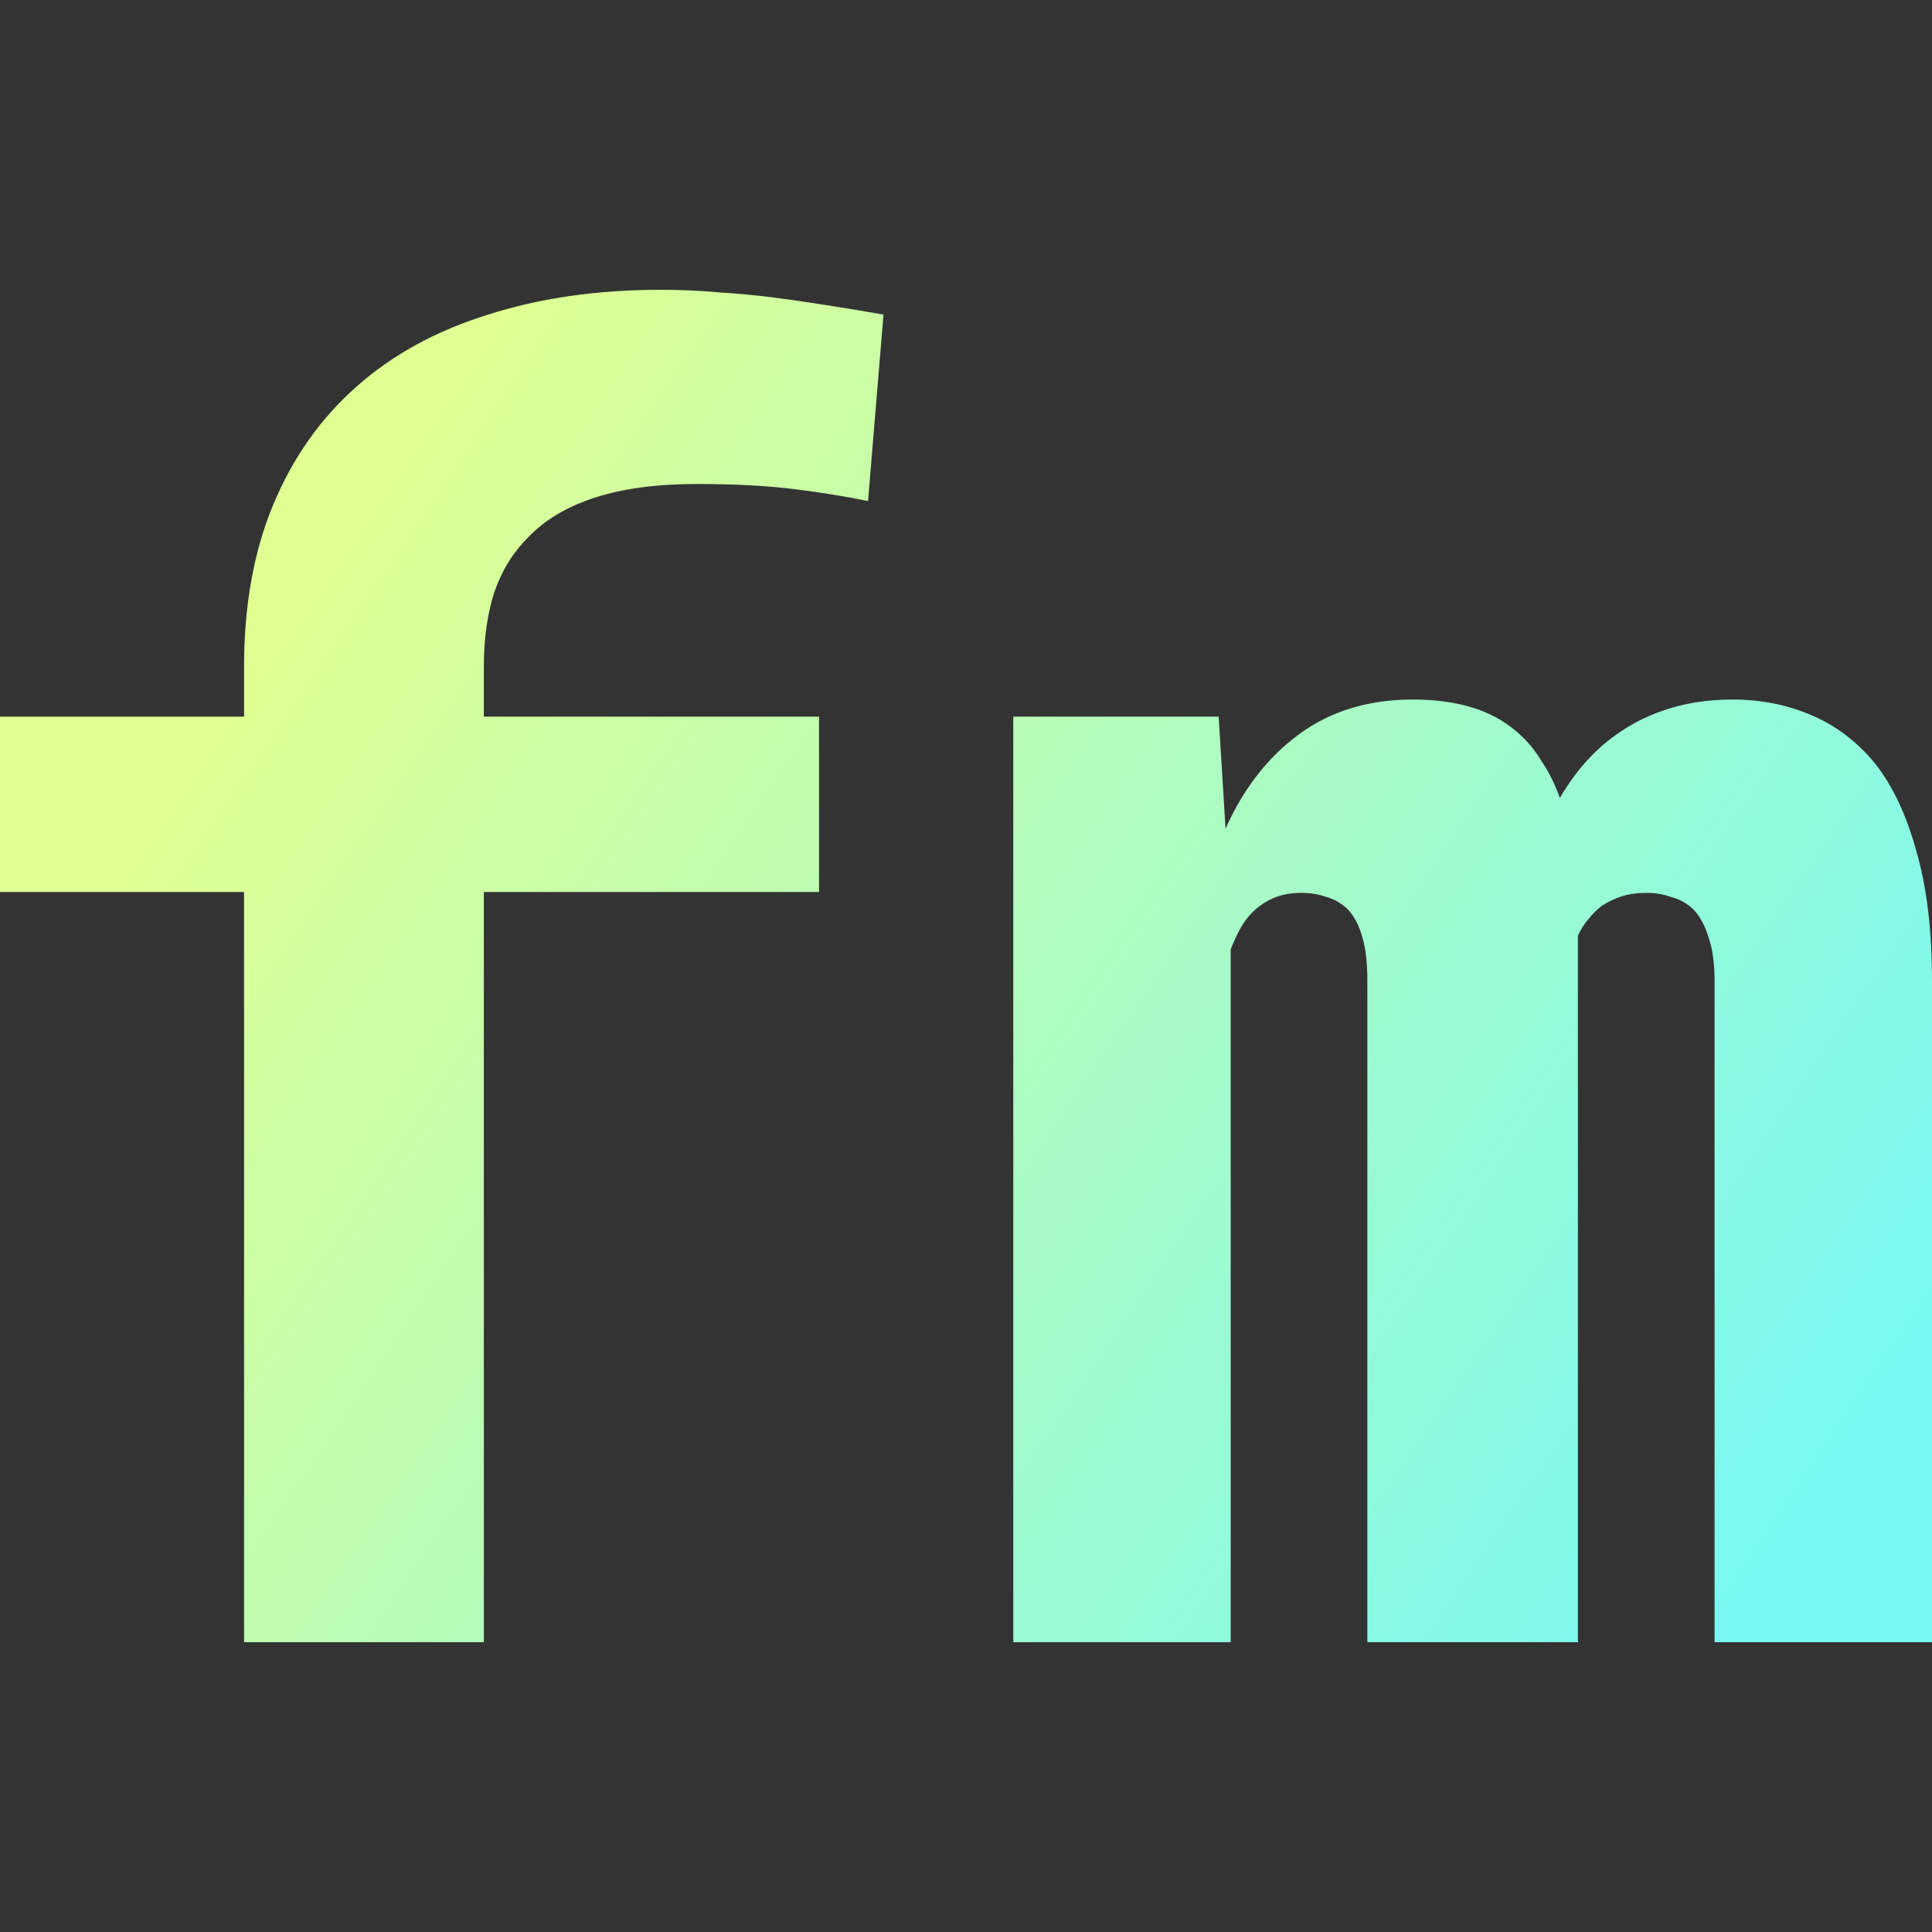 <svg width="100" height="100" viewBox="0 0 100 100" fill="none" xmlns="http://www.w3.org/2000/svg">
<rect x="0" y="0" width="100" height="100" fill="#333333" stroke="none"/>
<path d="M12.633 85V46.17H0V37.094H12.633V34.481C12.633 31.323 13.138 28.534 14.146 26.113C15.154 23.693 16.593 21.656 18.461 20.003C20.329 18.35 22.598 17.11 25.267 16.284C27.936 15.428 30.916 15 34.208 15C35.246 15 36.24 15.044 37.189 15.133C38.167 15.192 39.116 15.28 40.036 15.399C40.955 15.517 41.874 15.649 42.794 15.797C43.743 15.944 44.721 16.107 45.73 16.284L44.929 25.936C43.802 25.7 42.527 25.493 41.103 25.316C39.68 25.139 38.004 25.051 36.077 25.051C34.001 25.051 32.236 25.287 30.783 25.759C29.33 26.231 28.173 26.925 27.313 27.84C26.542 28.607 25.964 29.552 25.578 30.674C25.222 31.795 25.044 33.065 25.044 34.481V37.094H42.393V46.17H25.044V85H12.633Z" fill="url(#paint0_linear_986_2)"/>
<path d="M63.078 37.094L63.434 42.894C64.353 40.828 65.614 39.204 67.215 38.023C68.846 36.813 70.819 36.208 73.132 36.208C74.259 36.208 75.267 36.341 76.157 36.607C77.046 36.872 77.817 37.285 78.47 37.846C78.974 38.26 79.404 38.761 79.76 39.352C80.145 39.913 80.472 40.562 80.738 41.3C81.154 40.591 81.613 39.957 82.117 39.396C82.651 38.806 83.23 38.304 83.852 37.891C84.623 37.359 85.498 36.946 86.477 36.651C87.456 36.356 88.523 36.208 89.68 36.208C91.133 36.208 92.482 36.474 93.728 37.005C95.003 37.536 96.115 38.378 97.064 39.529C97.983 40.709 98.695 42.23 99.199 44.089C99.733 45.919 100 48.163 100 50.819V85H88.746V50.775C88.746 49.86 88.642 49.107 88.434 48.517C88.256 47.926 88.004 47.454 87.678 47.1C87.352 46.775 86.966 46.554 86.521 46.436C86.106 46.288 85.676 46.214 85.231 46.214C84.757 46.214 84.327 46.273 83.941 46.392C83.585 46.51 83.244 46.672 82.918 46.879C82.651 47.085 82.414 47.321 82.206 47.587C81.999 47.823 81.821 48.103 81.673 48.428C81.673 48.487 81.673 48.62 81.673 48.827C81.673 49.033 81.673 49.314 81.673 49.668V85H70.774V50.73C70.774 49.816 70.685 49.063 70.507 48.472C70.329 47.882 70.092 47.425 69.795 47.1C69.469 46.775 69.099 46.554 68.683 46.436C68.268 46.288 67.823 46.214 67.349 46.214C66.815 46.214 66.341 46.303 65.925 46.48C65.51 46.657 65.139 46.908 64.813 47.233C64.576 47.469 64.368 47.749 64.19 48.074C64.013 48.399 63.849 48.753 63.701 49.137V85H52.447V37.094H63.078Z" fill="url(#paint1_linear_986_2)"/>
<defs>
<linearGradient id="paint0_linear_986_2" x1="18" y1="28" x2="94" y2="79.5" gradientUnits="userSpaceOnUse">
<stop stop-color="#DFFF93"/>
<stop offset="1" stop-color="#77F8F4"/>
</linearGradient>
<linearGradient id="paint1_linear_986_2" x1="18" y1="28" x2="94" y2="79.5" gradientUnits="userSpaceOnUse">
<stop stop-color="#DFFF93"/>
<stop offset="1" stop-color="#77F8F4"/>
</linearGradient>
</defs>
</svg>
